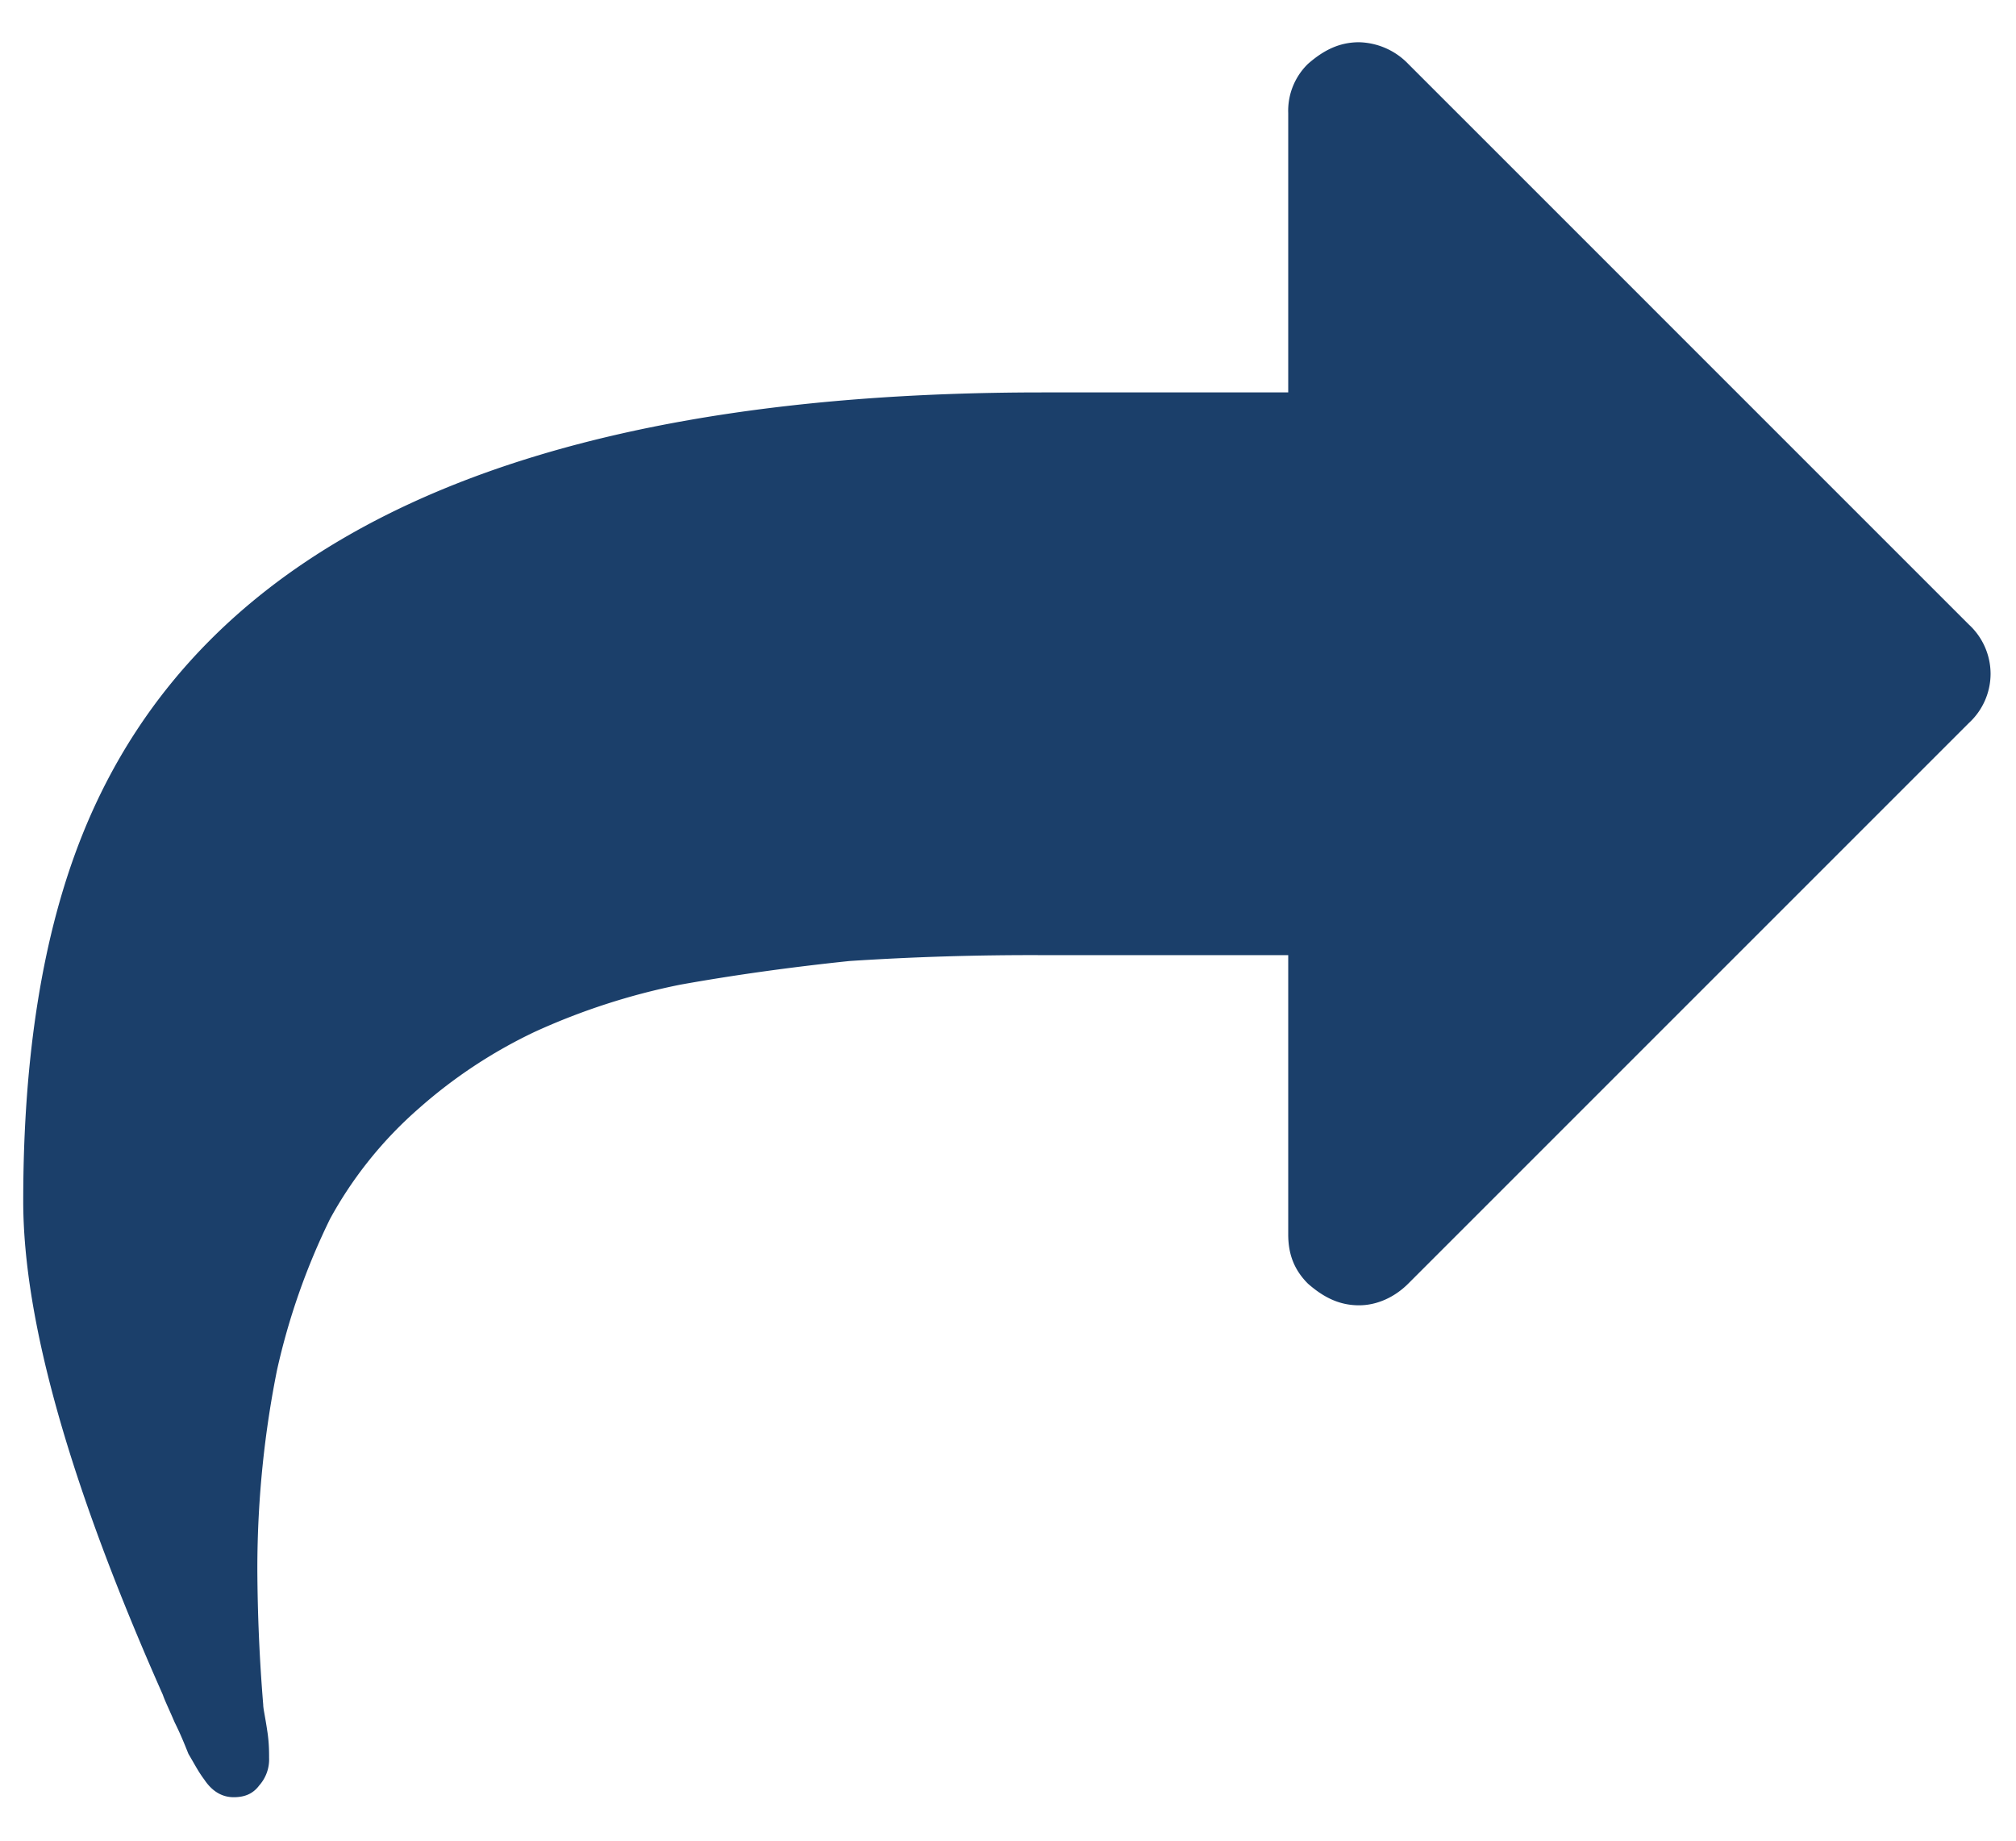 <svg width="23" height="21" viewBox="0 0 23 21" xmlns="http://www.w3.org/2000/svg"><title>fa-mail-forward (alias)</title><path d="M1.858 19.336c.023.068.068.158.135.315.067.134.112.247.157.359.067.112.112.202.18.292.089.134.202.202.336.202.135 0 .225-.045.292-.135a.445.445 0 0 0 .112-.314c0-.068 0-.18-.022-.315-.023-.157-.045-.246-.045-.291a19.94 19.94 0 0 1-.067-1.549c0-.831.089-1.594.224-2.267a7.737 7.737 0 0 1 .606-1.728 4.602 4.602 0 0 1 1.01-1.257 5.63 5.63 0 0 1 1.325-.876 7.578 7.578 0 0 1 1.66-.538c.629-.113 1.28-.202 1.931-.27a31.884 31.884 0 0 1 2.199-.067h2.806v3.187c0 .225.068.404.225.561.179.157.359.247.583.247.202 0 .404-.09.561-.247l6.397-6.397a.764.764 0 0 0 .247-.561.766.766 0 0 0-.247-.561L16.066.729a.804.804 0 0 0-.561-.247c-.224 0-.404.09-.583.247a.746.746 0 0 0-.225.561v3.187h-2.806c-5.948 0-9.606 1.684-10.953 5.051-.449 1.122-.673 2.514-.673 4.175 0 1.369.538 3.254 1.593 5.633" fill="#1B3F6A" fill-rule="evenodd"/></svg>